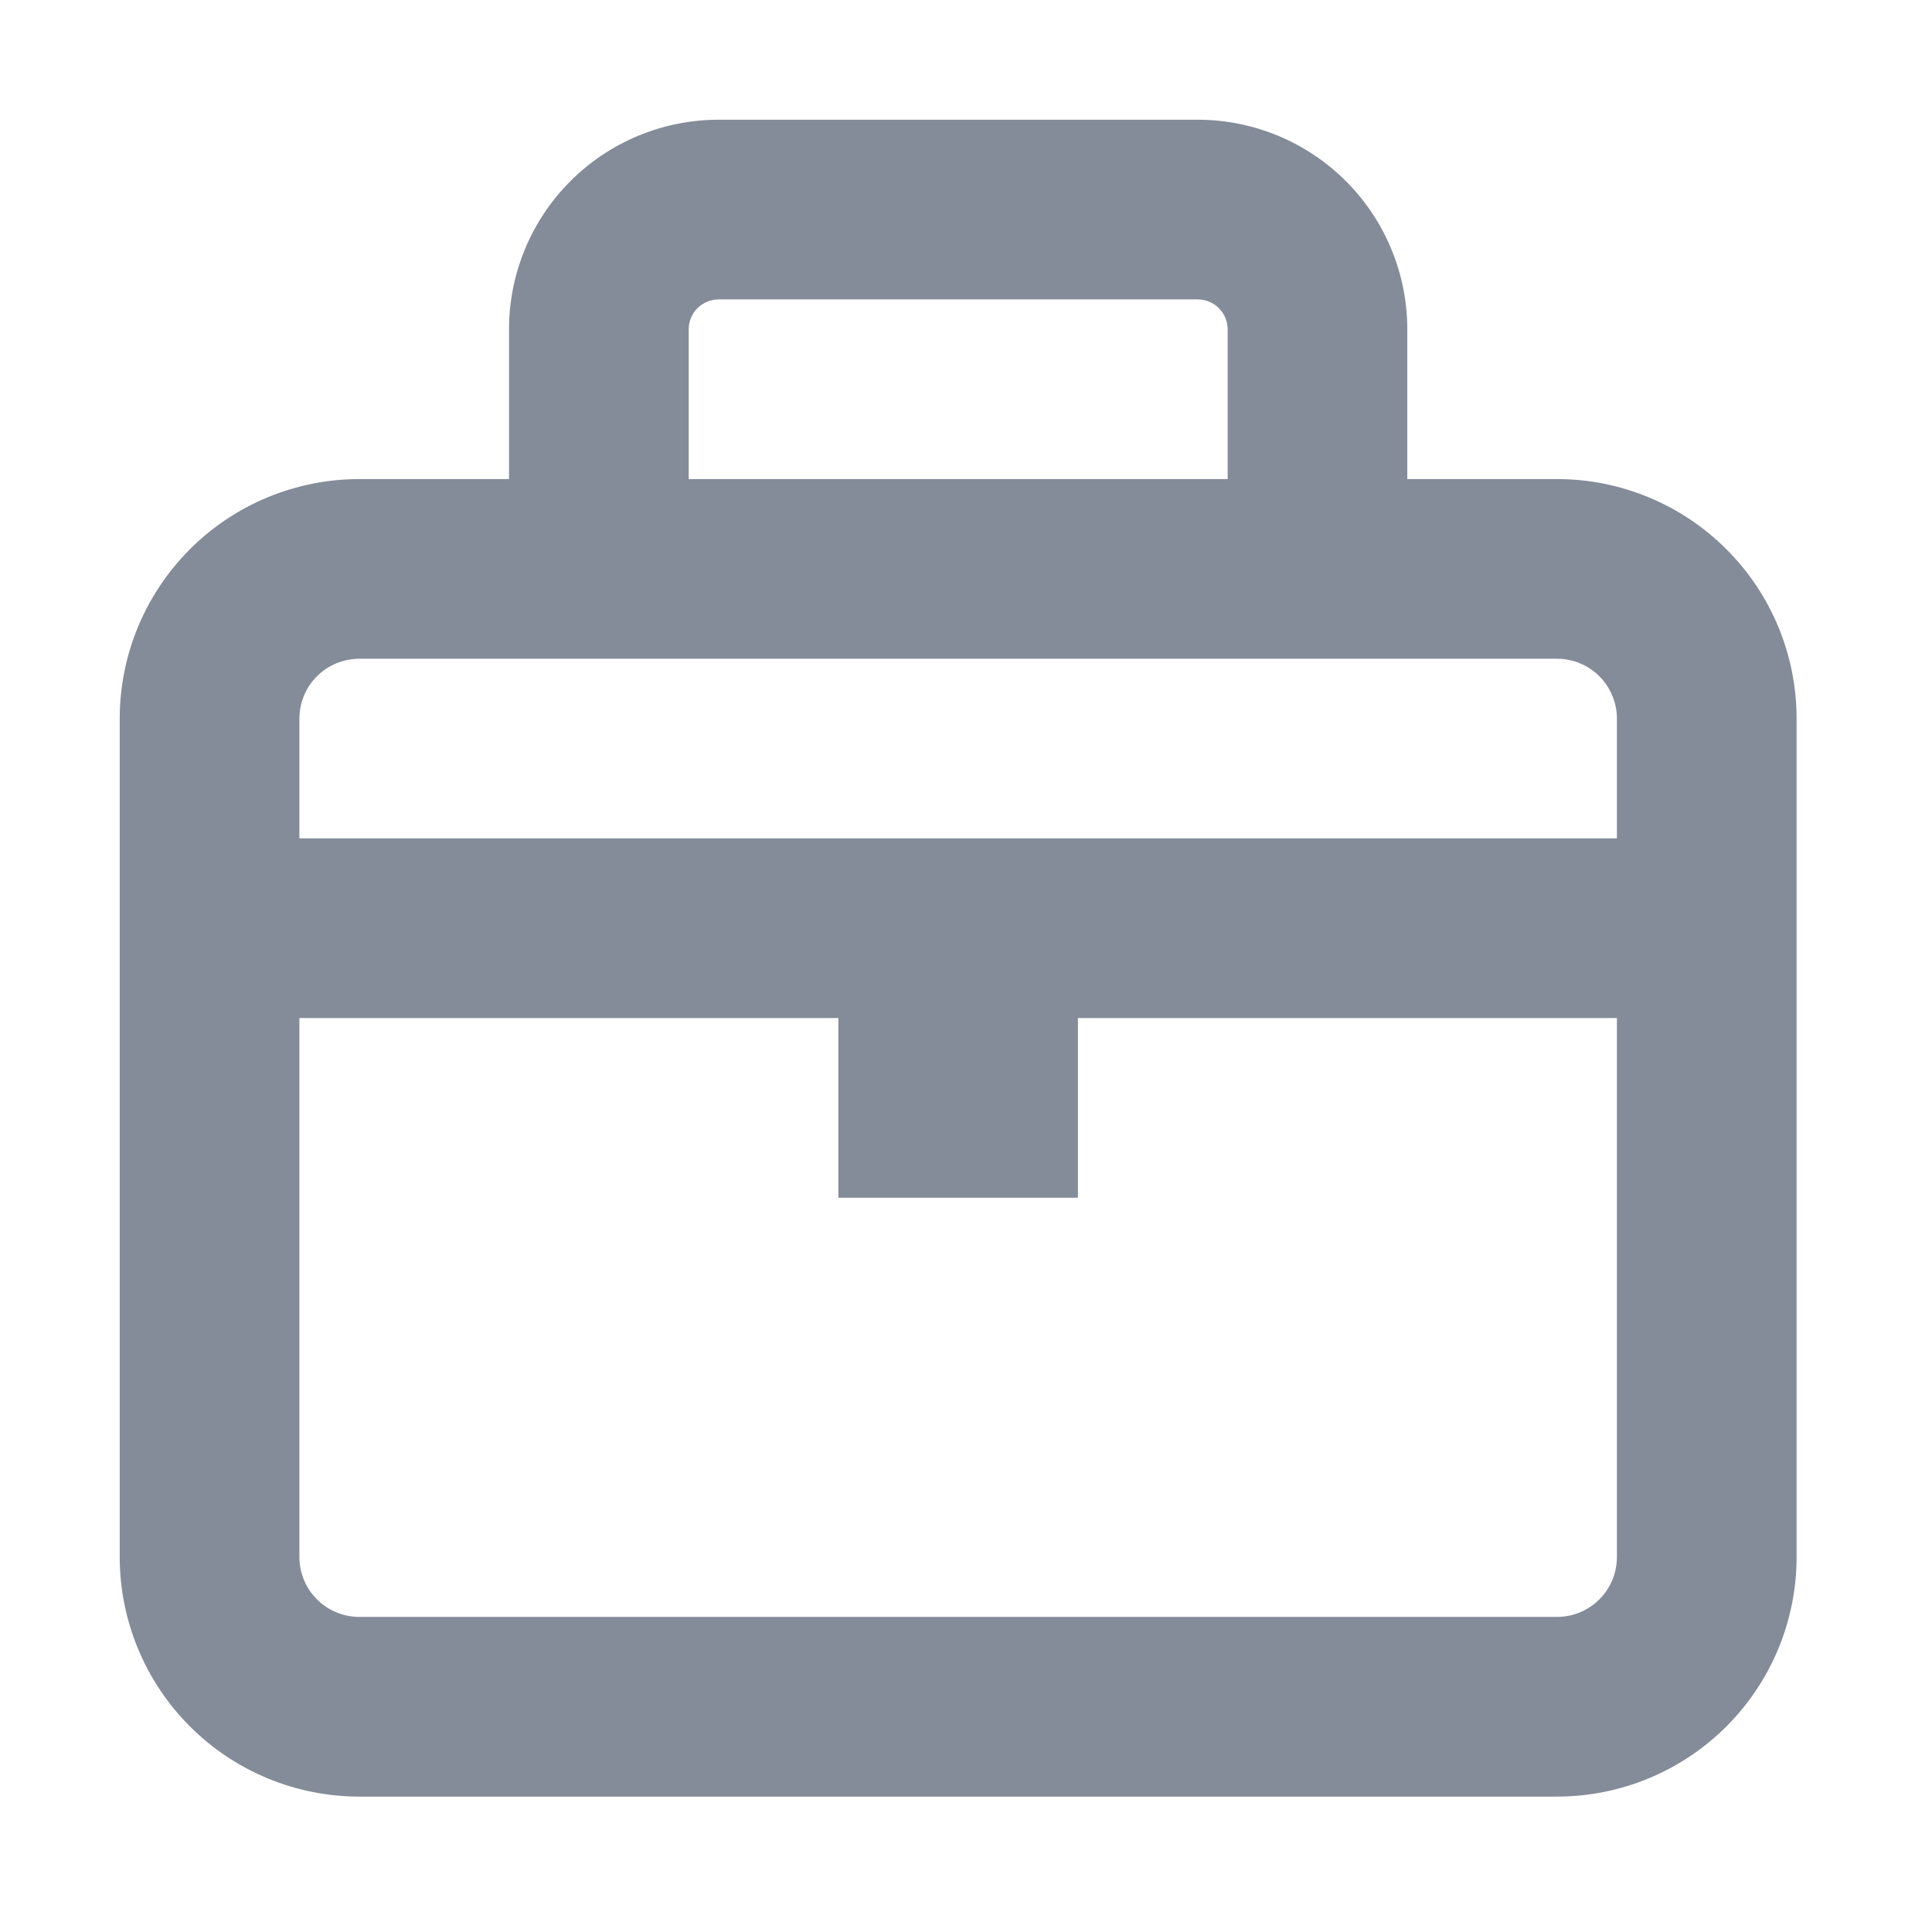 <svg width="34" height="34" viewBox="0 0 34 34" fill="none" xmlns="http://www.w3.org/2000/svg">
<path fill-rule="evenodd" clip-rule="evenodd" d="M12.646 2.107C11.668 2.107 10.73 2.496 10.038 3.188C9.346 3.88 8.958 4.818 8.958 5.796V8.431H6.323C5.205 8.431 4.133 8.875 3.342 9.666C2.552 10.456 2.107 11.528 2.107 12.646V27.401C2.107 28.519 2.552 29.591 3.342 30.382C4.133 31.173 5.205 31.617 6.323 31.617H27.401C28.519 31.617 29.591 31.173 30.382 30.382C31.173 29.591 31.617 28.519 31.617 27.401V12.646C31.617 11.528 31.173 10.456 30.382 9.666C29.591 8.875 28.519 8.431 27.401 8.431H24.766V5.796C24.766 4.818 24.378 3.88 23.686 3.188C22.994 2.496 22.056 2.107 21.078 2.107H12.646ZM21.605 8.431V5.796C21.605 5.656 21.549 5.522 21.45 5.423C21.352 5.325 21.218 5.269 21.078 5.269H12.646C12.507 5.269 12.373 5.325 12.274 5.423C12.175 5.522 12.12 5.656 12.12 5.796V8.431H21.605ZM6.323 11.593H27.401C27.681 11.593 27.949 11.704 28.146 11.901C28.344 12.099 28.455 12.367 28.455 12.646V14.754H5.269V12.646C5.269 12.367 5.38 12.099 5.578 11.901C5.775 11.704 6.044 11.593 6.323 11.593ZM5.269 17.916V27.401C5.269 27.681 5.38 27.949 5.578 28.146C5.775 28.344 6.044 28.455 6.323 28.455H27.401C27.681 28.455 27.949 28.344 28.146 28.146C28.344 27.949 28.455 27.681 28.455 27.401V17.916H18.97V21.078H14.754V17.916H5.269Z" fill="#848B99"/>
</svg>
